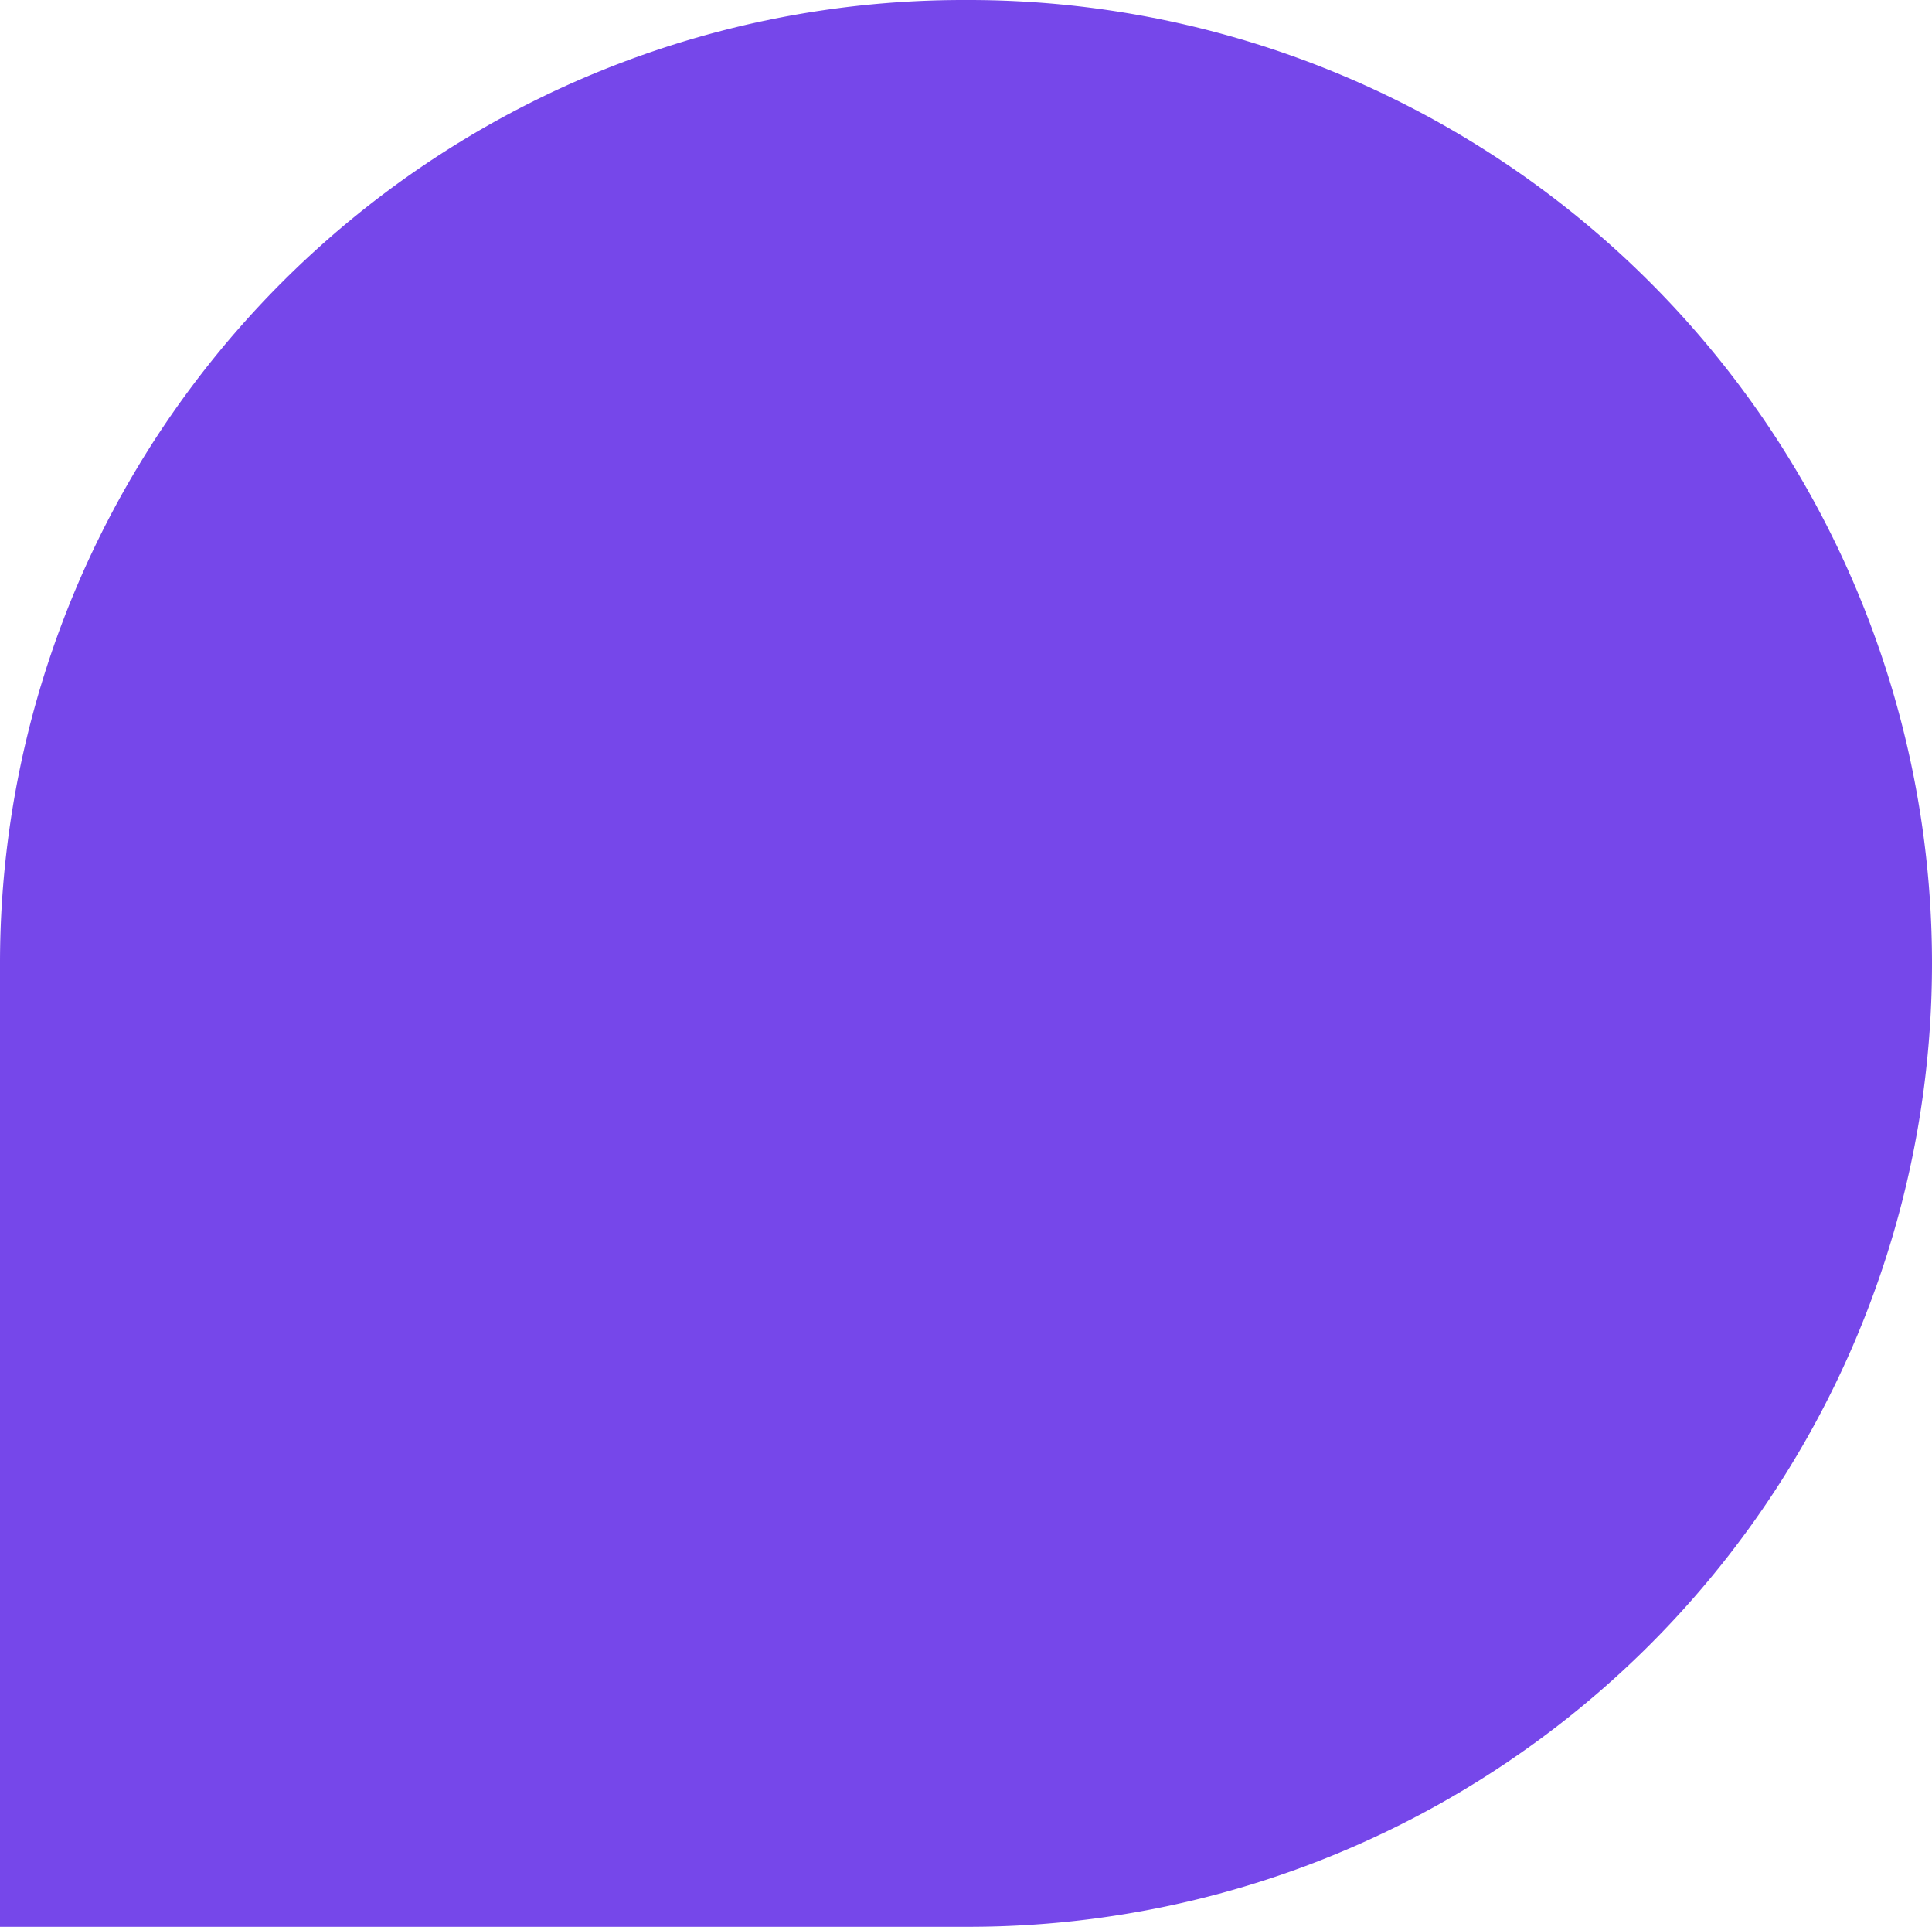 <svg xmlns="http://www.w3.org/2000/svg" width="76.876" height="76.654" viewBox="0 0 76.876 76.654">
  <path id="Rectángulo_96" data-name="Rectángulo 96" d="M0,0H38.327A38.327,38.327,0,0,1,76.654,38.327v.222A38.327,38.327,0,0,1,38.327,76.876h0A38.327,38.327,0,0,1,0,38.549V0A0,0,0,0,1,0,0Z" transform="translate(0 76.654) rotate(-90)" fill="#7647ea" opacity="1"/>
</svg>
